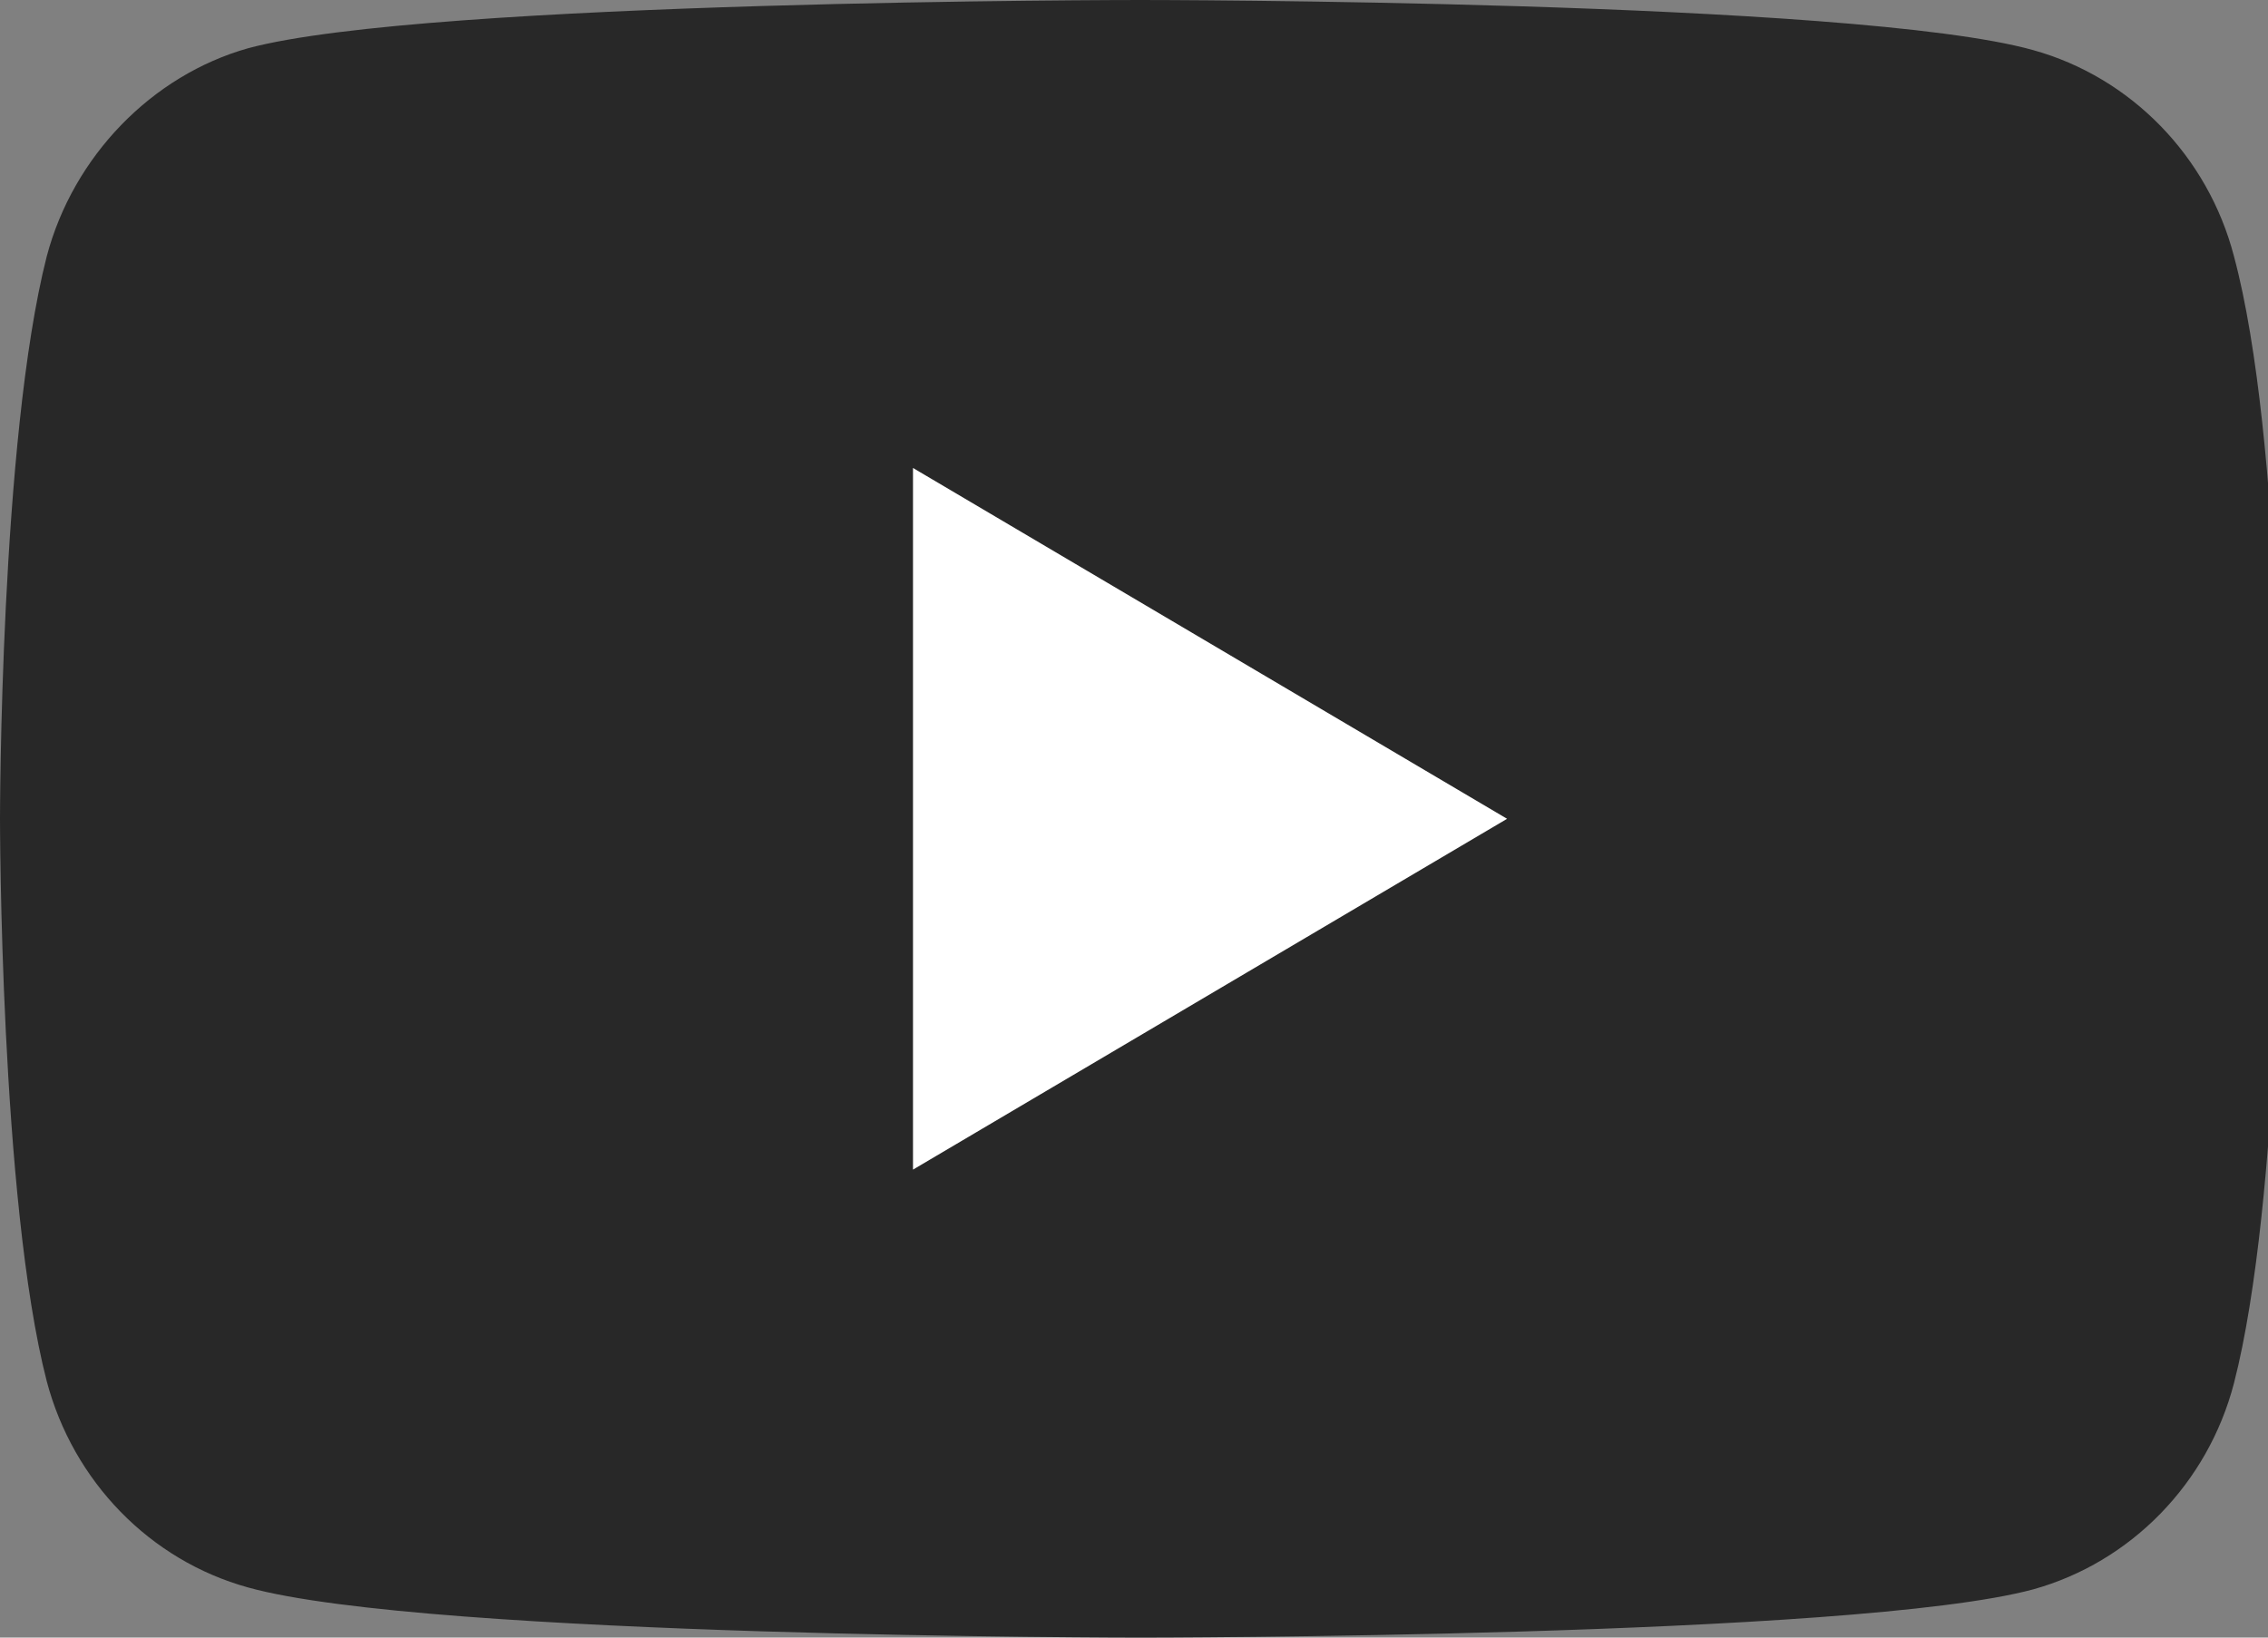 <?xml version="1.0" encoding="UTF-8"?>
<svg xmlns="http://www.w3.org/2000/svg" xmlns:xlink="http://www.w3.org/1999/xlink" width="18px" height="13px" viewBox="0 0 18 13" version="1.1">
<rect x="0" y="0" width="18" height="13" fill="#808080" stroke="none"/>
<g id="surface1">
<path style=" stroke:none;fill-rule:nonzero;fill:rgb(15.686%,15.686%,15.686%);fill-opacity:1;" d="M 17.73 2.035 C 17.523 1.238 16.91 0.613 16.137 0.398 C 14.719 0 9.051 0 9.051 0 C 9.051 0 3.387 0 1.969 0.383 C 1.207 0.598 0.582 1.238 0.371 2.035 C 0 3.488 0 6.5 0 6.5 C 0 6.5 0 9.527 0.371 10.965 C 0.582 11.762 1.191 12.387 1.969 12.602 C 3.398 13 9.051 13 9.051 13 C 9.051 13 14.719 13 16.137 12.617 C 16.91 12.402 17.523 11.777 17.73 10.98 C 18.105 9.527 18.105 6.516 18.105 6.516 C 18.105 6.516 18.121 3.488 17.73 2.035 Z M 17.73 2.035 "/>
<path style=" stroke:none;fill-rule:nonzero;fill:rgb(100%,100%,100%);fill-opacity:1;" d="M 11.961 6.5 L 7.246 3.715 L 7.246 9.285 Z M 11.961 6.5 "/>
</g>
</svg>
